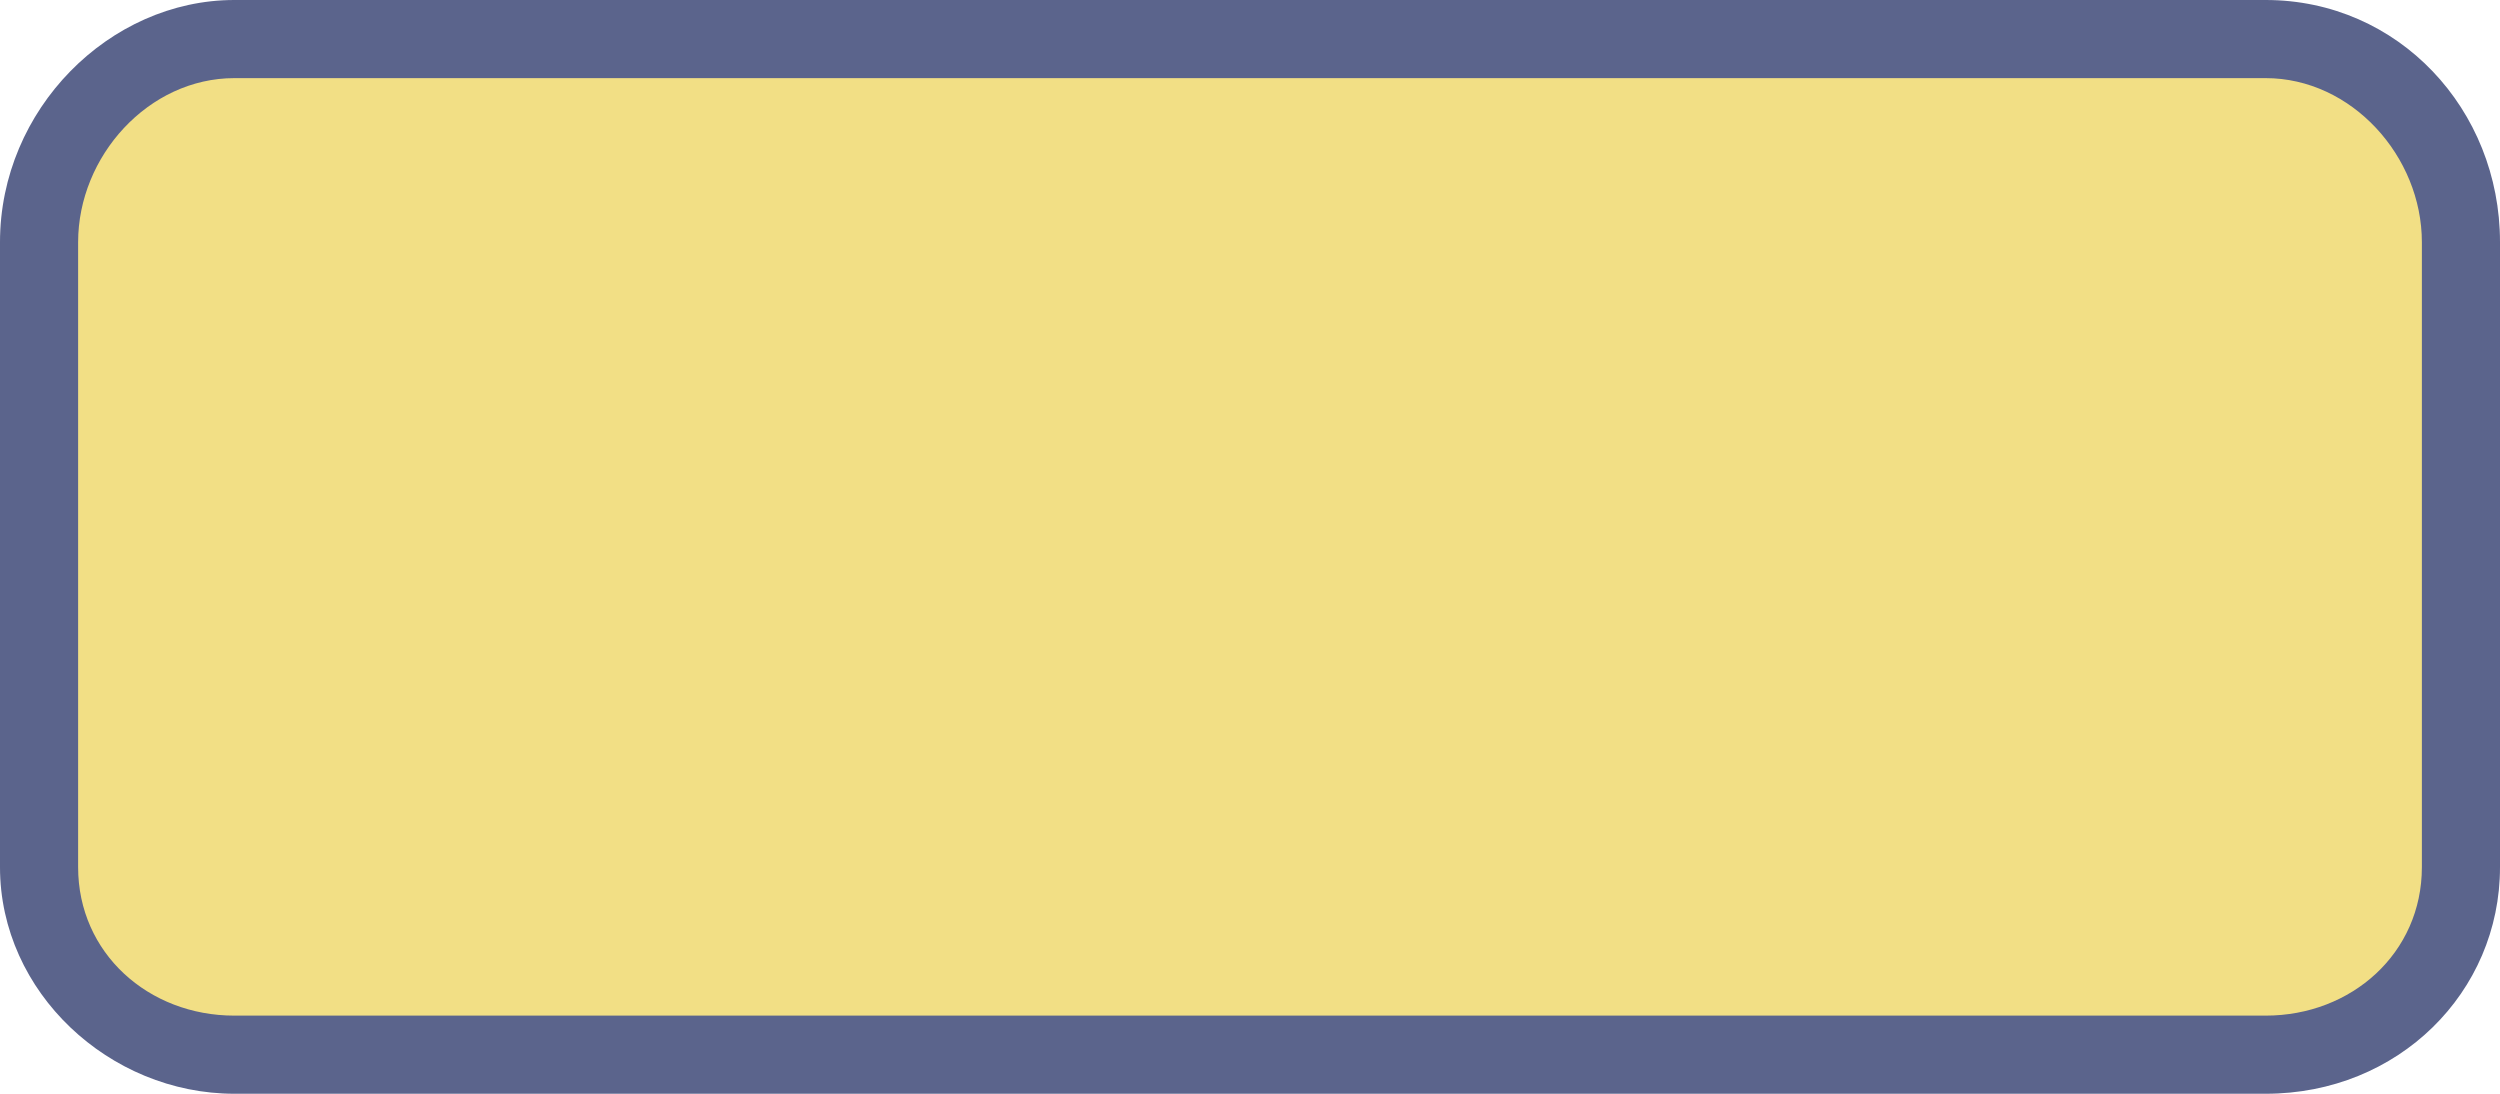 <svg xmlns="http://www.w3.org/2000/svg" width="32" height="14" viewBox="0 0 32 14"><path fill="#f2df85" d="M31.5 11c0 1.4-1.1 2.5-2.5 2.5H3C1.6 13.5.5 12.4.5 11V3C.5 1.6 1.6.5 3 .5h26c1.4 0 2.5 1.1 2.5 2.5v8z"/><path fill="#5b648c" d="M29 1c1.1 0 2 1 2 2.1v8c0 1.1-.9 1.9-2 1.9H3c-1.1 0-2-.8-2-1.9v-8C1 2 1.9 1 3 1h26m0-1H3C1.4 0 0 1.4 0 3.1v8C0 12.7 1.4 14 3 14h26c1.7 0 3-1.3 3-2.9v-8C32 1.4 30.7 0 29 0z"/></svg>
